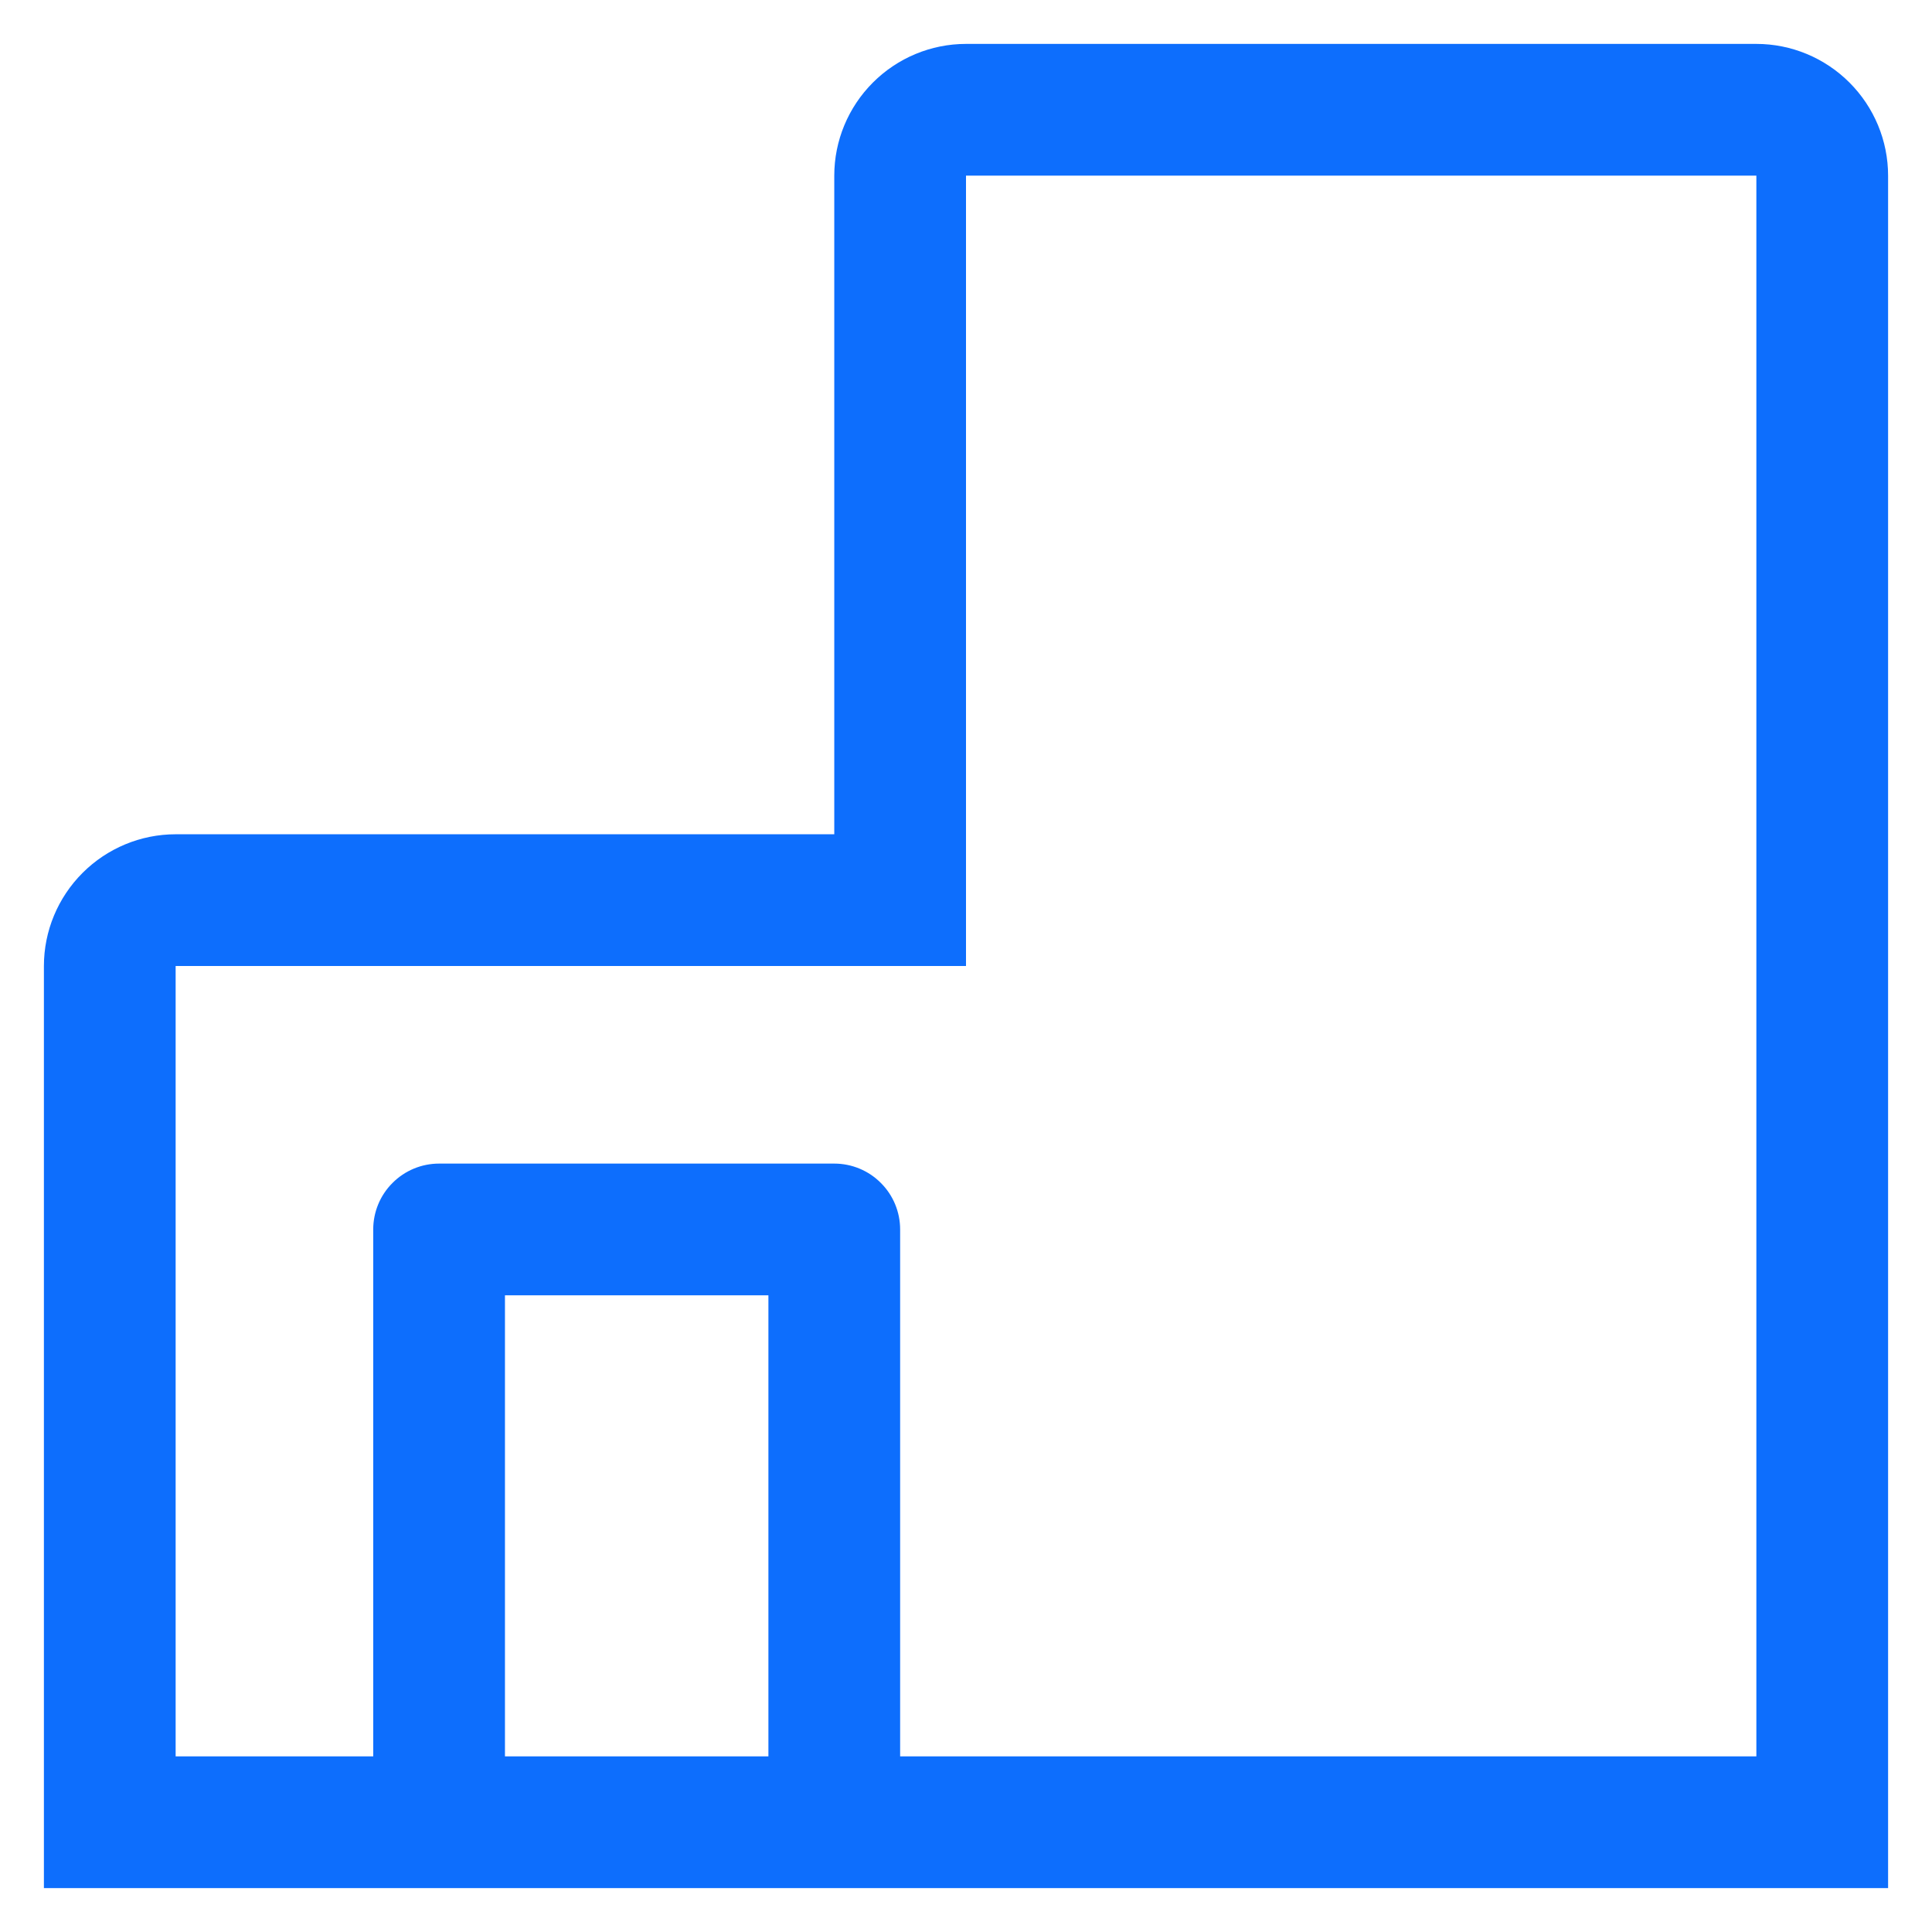 <svg width="22" height="22" viewBox="0 0 22 22" fill="none" xmlns="http://www.w3.org/2000/svg">
<path d="M20 0.5H11C10.602 0.5 10.221 0.659 9.94 0.94C9.659 1.221 9.5 1.602 9.5 2V9.5H2C1.602 9.5 1.221 9.659 0.94 9.94C0.659 10.221 0.5 10.602 0.5 11V21.5H21.5V2C21.5 1.602 21.341 1.221 21.06 0.94C20.779 0.659 20.398 0.5 20 0.5ZM5.75 20V14.75H8.75V20H5.75ZM20 20H10.25V14C10.25 13.801 10.171 13.61 10.03 13.47C9.89 13.329 9.699 13.25 9.5 13.25H5C4.801 13.25 4.61 13.329 4.47 13.47C4.329 13.61 4.25 13.801 4.25 14V20H2V11H11V2H20V20Z" fill="#0d6efd"/>
</svg>
